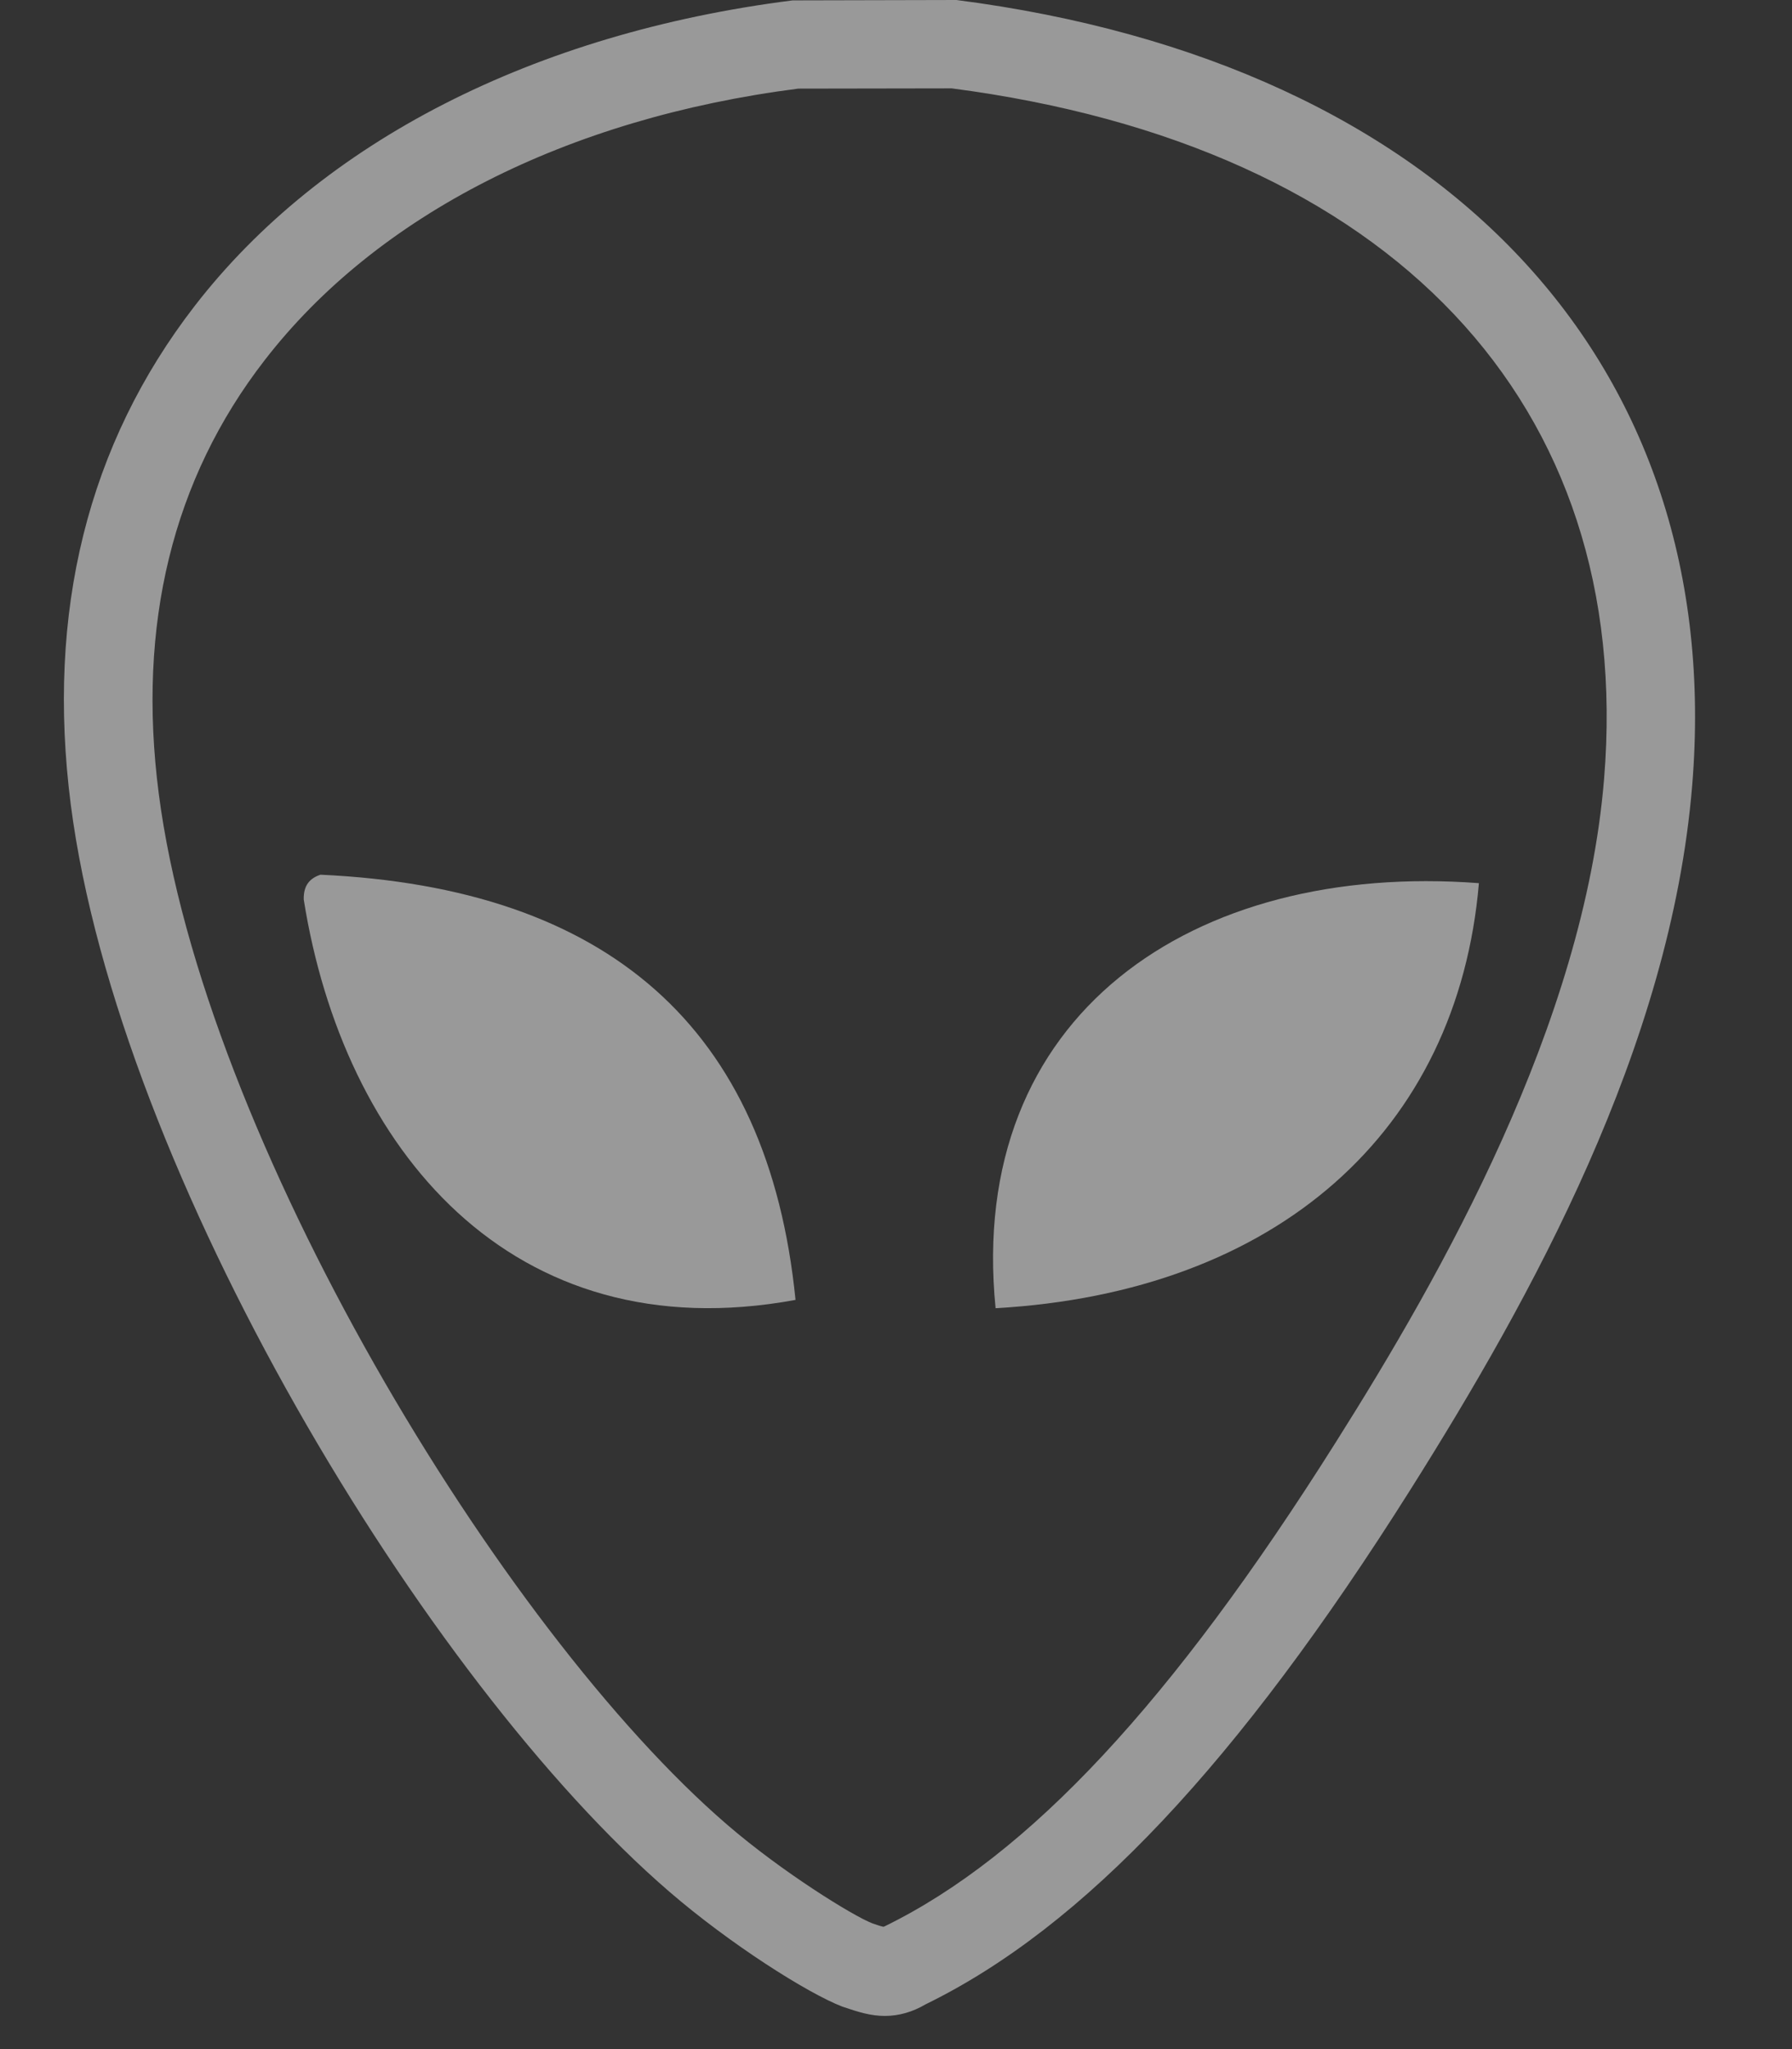 <svg width="14" height="16" viewBox="0 0 14 16" fill="none" xmlns="http://www.w3.org/2000/svg">
<rect x="0" y="0" width="14" height="16" fill="#333333" stroke="none"/>
<path d="M7.472 0L6.192 0.003C4.172 0.259 2.513 1.107 1.521 2.389C0.685 3.47 0.36 4.78 0.553 6.283C0.923 9.153 3.326 13.131 5.227 14.769C5.702 15.179 6.308 15.563 6.58 15.668C6.709 15.712 6.804 15.741 6.913 15.741C7.023 15.741 7.13 15.71 7.232 15.65C8.466 15.047 9.67 13.77 11.02 11.63C11.956 10.145 13.052 8.176 13.22 6.135C13.492 2.843 11.295 0.492 7.472 0ZM7.435 0.69C10.866 1.137 12.772 3.152 12.532 6.081C12.376 7.994 11.261 9.956 10.435 11.263C9.157 13.29 8.04 14.489 6.914 15.04C6.909 15.042 6.905 15.044 6.902 15.045C6.873 15.039 6.834 15.024 6.815 15.018C6.666 14.961 6.109 14.617 5.68 14.247C3.909 12.722 1.585 8.872 1.24 6.195C1.07 4.879 1.348 3.741 2.068 2.812C2.946 1.677 4.431 0.923 6.236 0.692L7.435 0.69Z" fill="white" fill-opacity="0.5"/>
<path d="M2.504 6.83C2.421 6.857 2.37 6.913 2.373 7.024C2.681 8.962 3.989 10.56 6.215 10.15C6.002 8.019 4.745 6.933 2.504 6.83Z" fill="white" fill-opacity="0.5"/>
<path d="M7.778 10.215C9.974 10.09 11.388 8.836 11.554 6.896C9.321 6.727 7.55 7.923 7.778 10.215Z" fill="white" fill-opacity="0.5"/>
</svg>
